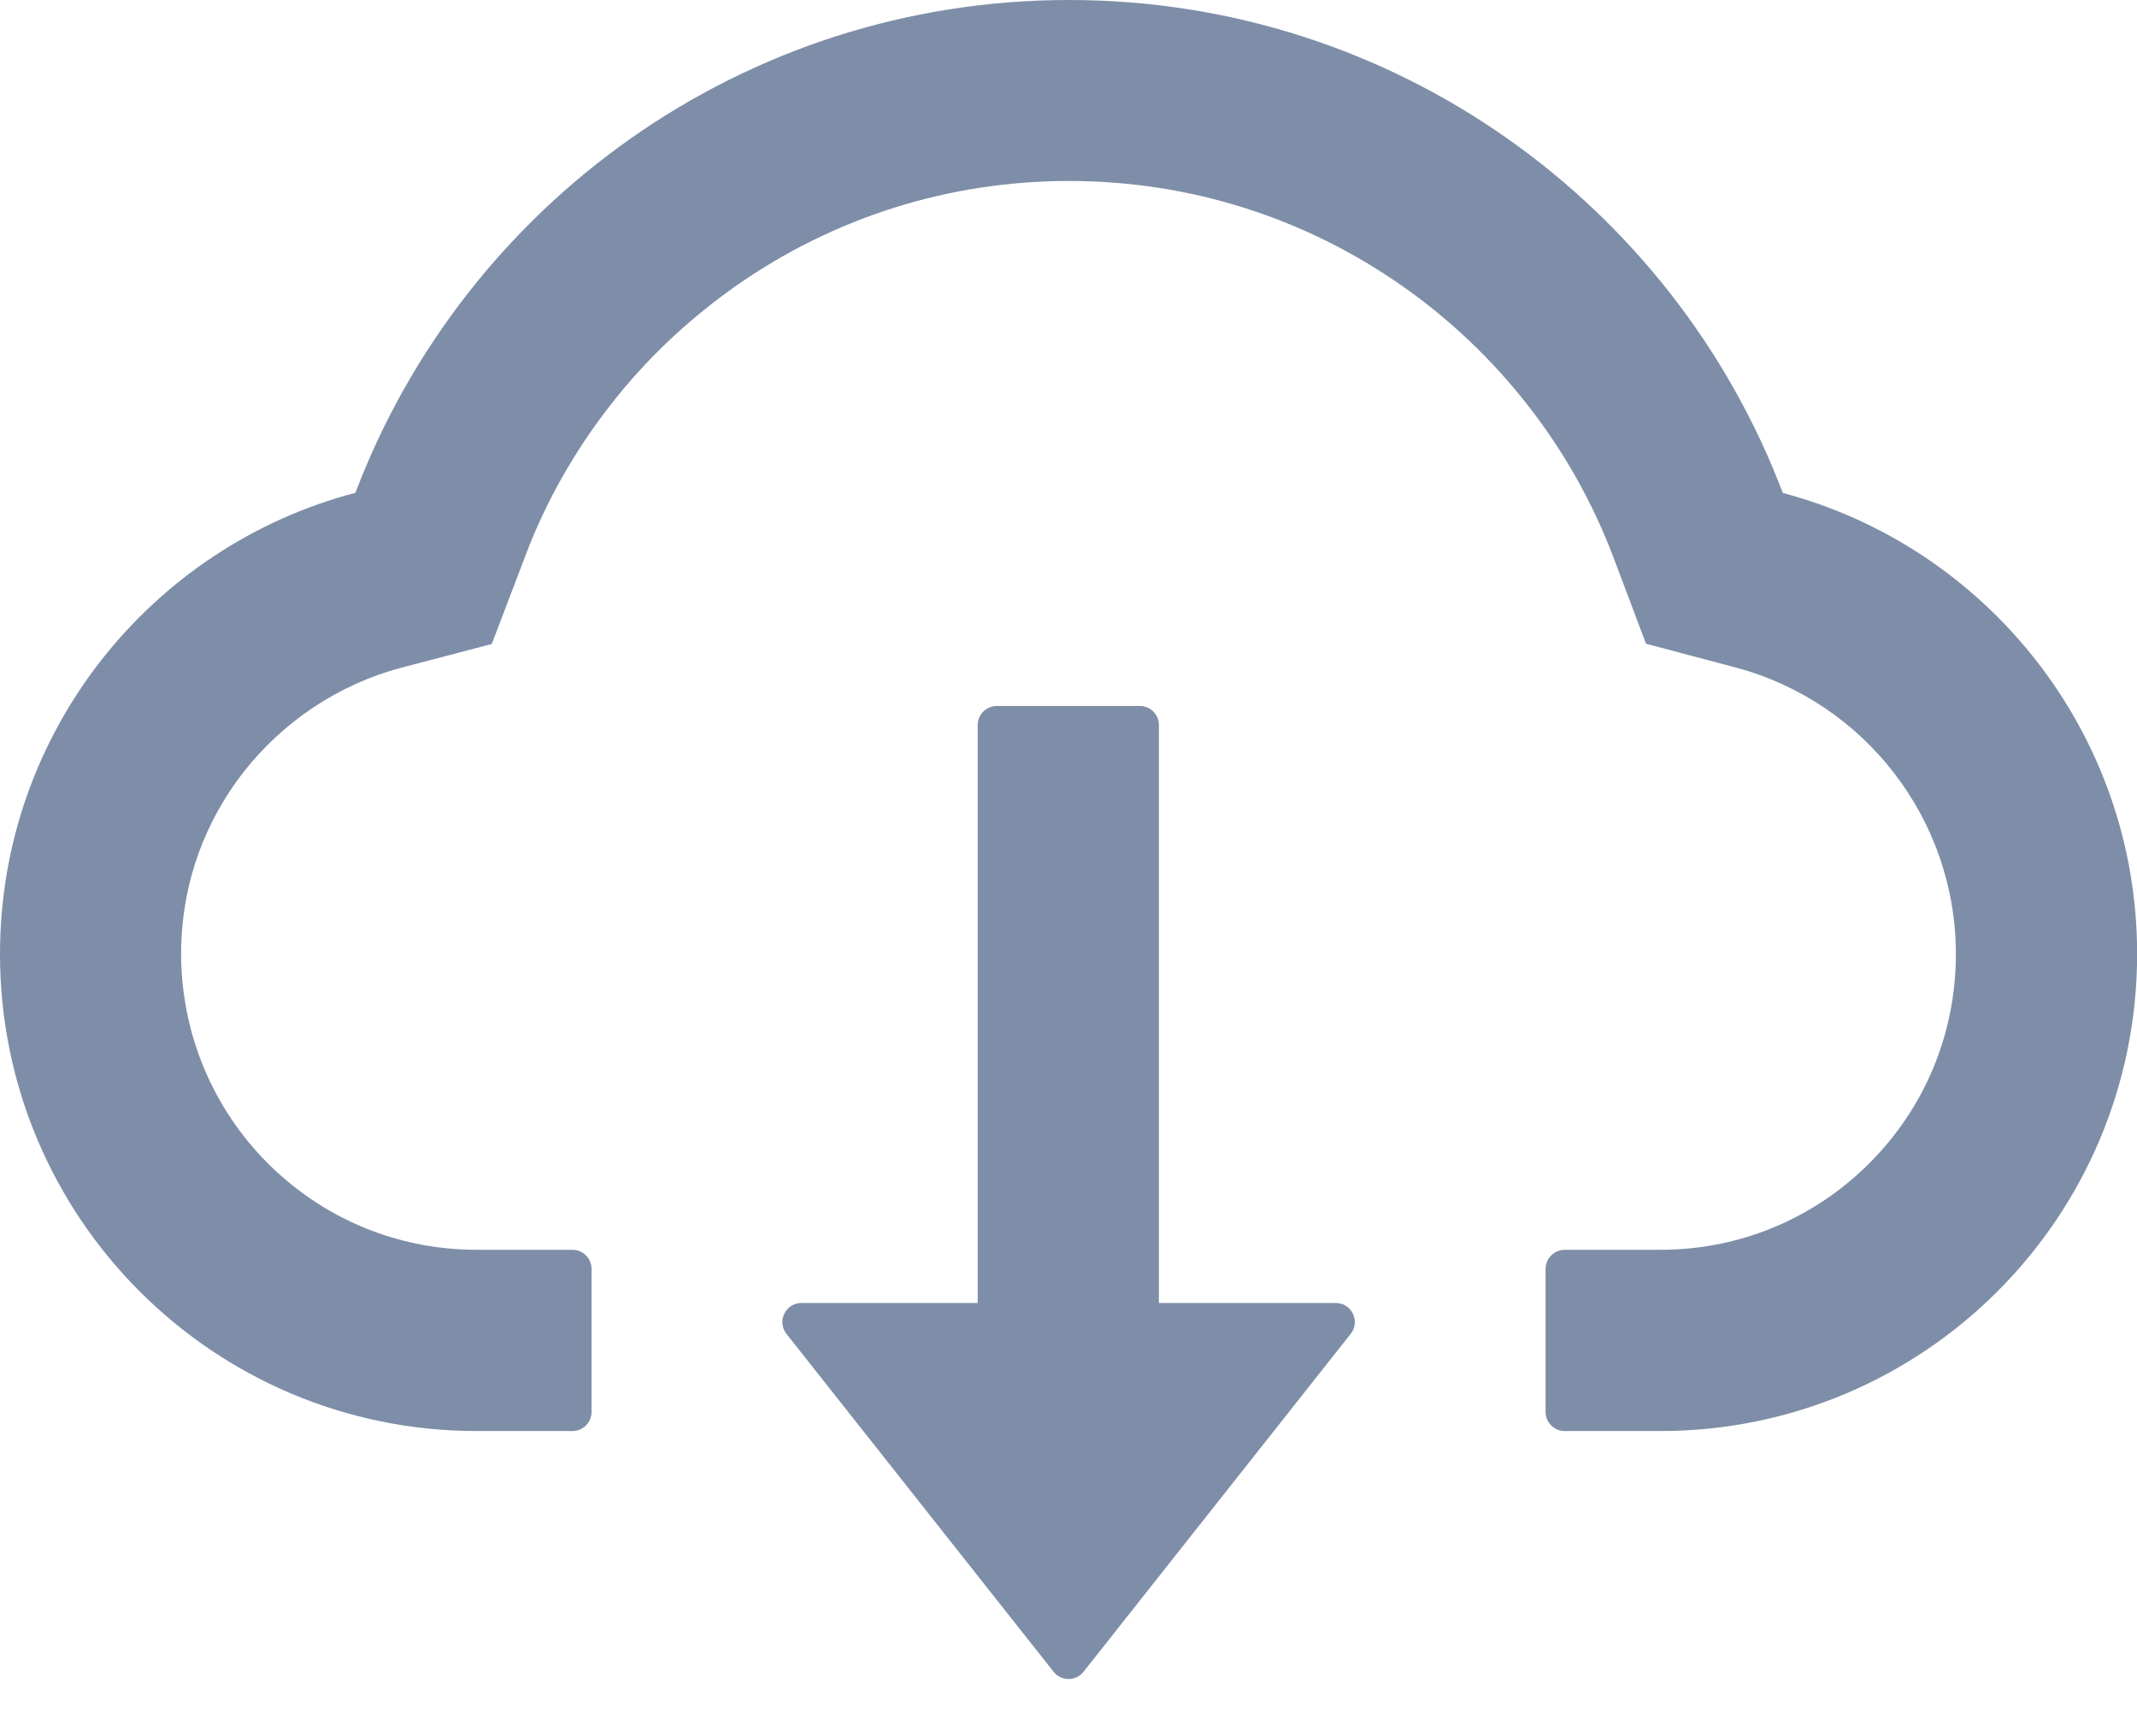 <?xml version="1.0" encoding="UTF-8"?>
<svg width="16px" height="13px" viewBox="0 0 16 13" version="1.1" xmlns="http://www.w3.org/2000/svg" xmlns:xlink="http://www.w3.org/1999/xlink">
    <!-- Generator: Sketch 59.1 (86144) - https://sketch.com -->
    <title>Fill 5</title>
    <desc>Created with Sketch.</desc>
    <g id="page-1" stroke="none" stroke-width="1" fill="none" fill-rule="evenodd">
        <g id="actions" transform="translate(-613, -150)" fill="#7E8EA8">
            <path d="M621.535,155.286 C621.613,155.286 621.677,155.35 621.677,155.429 L621.677,155.429 L621.677,159.756 L623.001,159.756 C623.12,159.756 623.187,159.894 623.113,159.987 L623.113,159.987 L621.113,162.517 C621.056,162.59 620.945,162.59 620.888,162.517 L620.888,162.517 L618.888,159.987 C618.815,159.894 618.881,159.756 619.001,159.756 L619.001,159.756 L620.32,159.756 L620.32,155.429 C620.32,155.35 620.385,155.286 620.463,155.286 L620.463,155.286 Z M621.004,150 C623.446,150 625.53,151.534 626.348,153.691 C627.874,154.095 629.001,155.488 629.001,157.143 C629.001,159.117 627.403,160.715 625.431,160.715 L625.431,160.715 L624.715,160.715 C624.637,160.715 624.572,160.651 624.572,160.572 L624.572,160.572 L624.572,159.501 C624.572,159.422 624.637,159.358 624.715,159.358 L624.715,159.358 L625.431,159.358 C626.022,159.358 626.578,159.128 626.996,158.71 C627.414,158.292 627.644,157.735 627.644,157.143 C627.644,156.14 626.967,155.259 625.999,154.999 L625.999,154.999 L625.324,154.82 L625.078,154.168 C624.924,153.763 624.71,153.381 624.44,153.036 C624.174,152.695 623.86,152.395 623.504,152.145 C622.77,151.629 621.906,151.355 621.004,151.355 C620.102,151.355 619.238,151.629 618.504,152.145 C618.15,152.395 617.834,152.693 617.568,153.036 C617.299,153.381 617.084,153.761 616.931,154.168 L616.931,154.168 L616.682,154.822 L616.006,154.999 C615.541,155.122 615.123,155.399 614.825,155.779 C614.534,156.152 614.373,156.595 614.357,157.067 C614.338,157.67 614.561,158.252 614.98,158.685 C615.402,159.119 615.968,159.358 616.57,159.358 L616.57,159.358 L617.286,159.358 C617.365,159.358 617.429,159.422 617.429,159.501 L617.429,159.501 L617.429,160.572 C617.429,160.651 617.365,160.715 617.286,160.715 L617.286,160.715 L616.57,160.715 C614.598,160.715 613,159.117 613,157.143 C613,155.486 614.13,154.091 615.661,153.69 C616.479,151.532 618.563,150 621.004,150 Z" id="Fill-5"></path>
        </g>
    </g>
</svg>